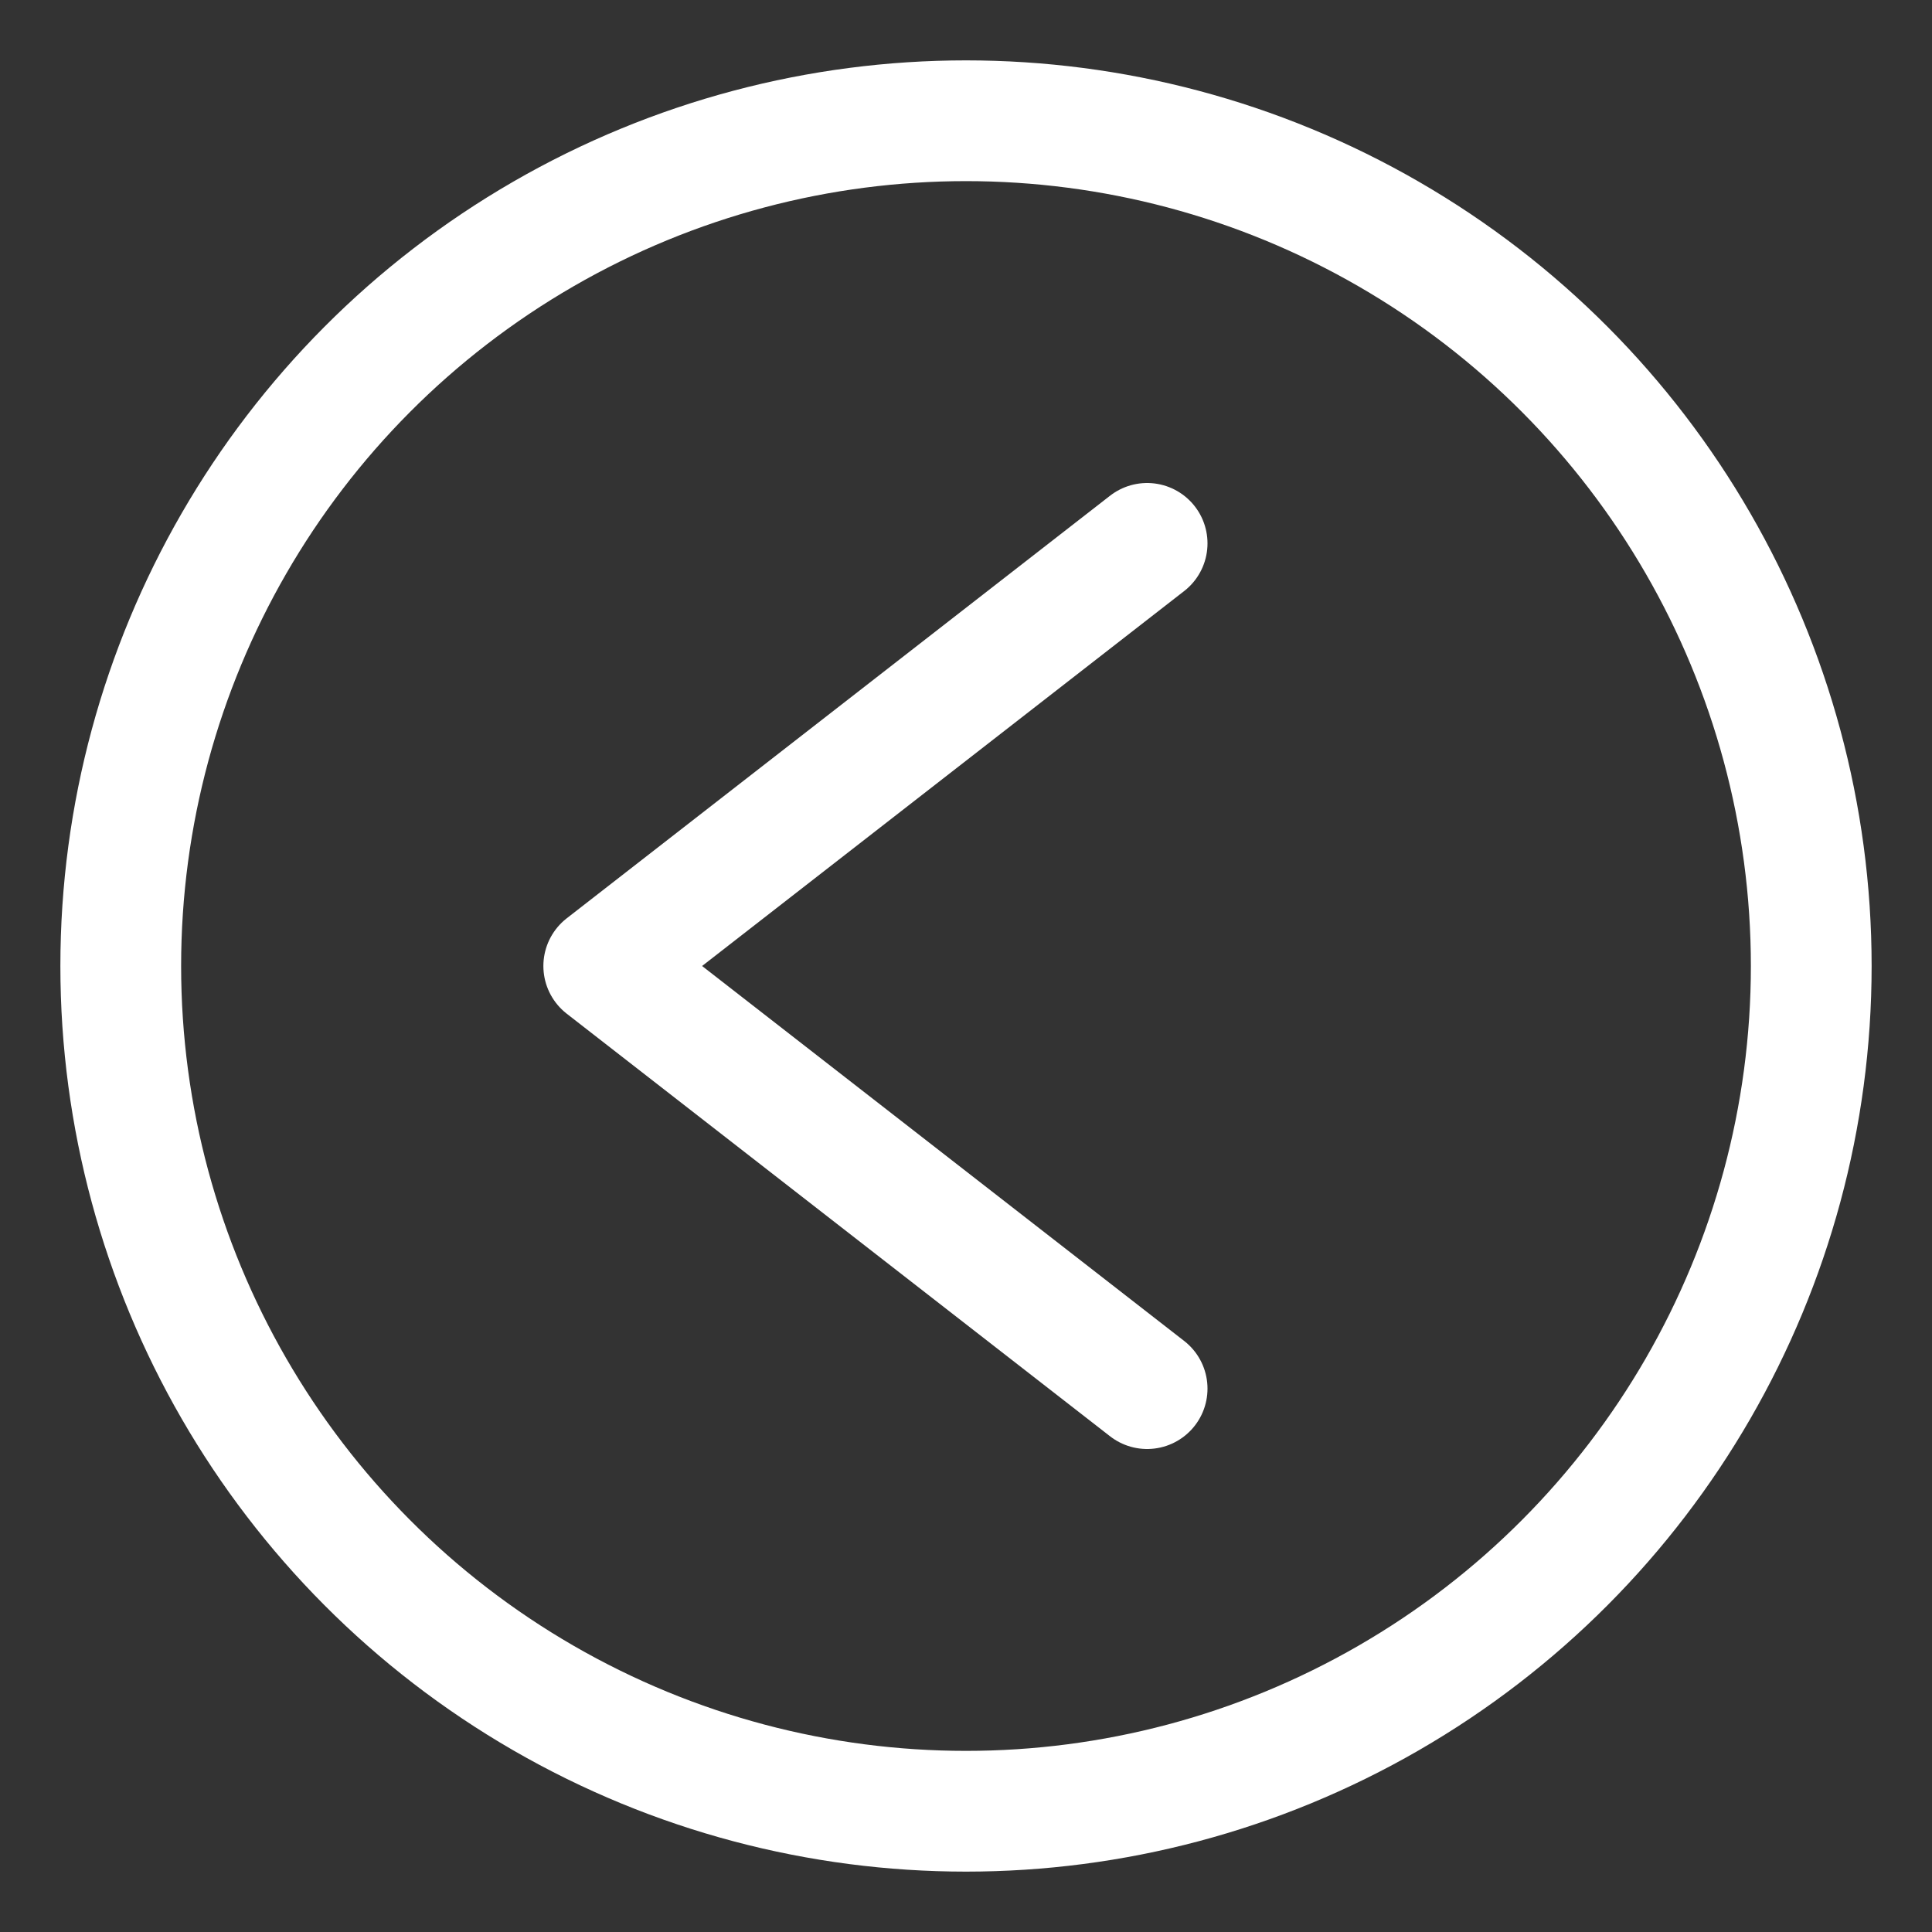 <?xml version="1.0" encoding="utf-8"?>
<!DOCTYPE svg PUBLIC "-//W3C//DTD SVG 1.1//EN"
                     "http://www.w3.org/Graphics/SVG/1.1/DTD/svg11.dtd">

<svg version="1.1" xmlns="http://www.w3.org/2000/svg"
     width="48px" height="48px" viewBox="0 0 32 32">

<rect x="0" y="0" width="32" height="32" style="fill:#333333;stroke:none;opacity:1;fill-opacity:1"/>

<style type="text/css"><![CDATA[
	* { fill:transparent; stroke:white;
	    stroke-width:2; stroke-linejoin:round; stroke-linecap:round }
]]></style>

<circle cx="16" cy="16" r="14"/>
<polyline points="19,9 10,16 19,23"/>

</svg>

